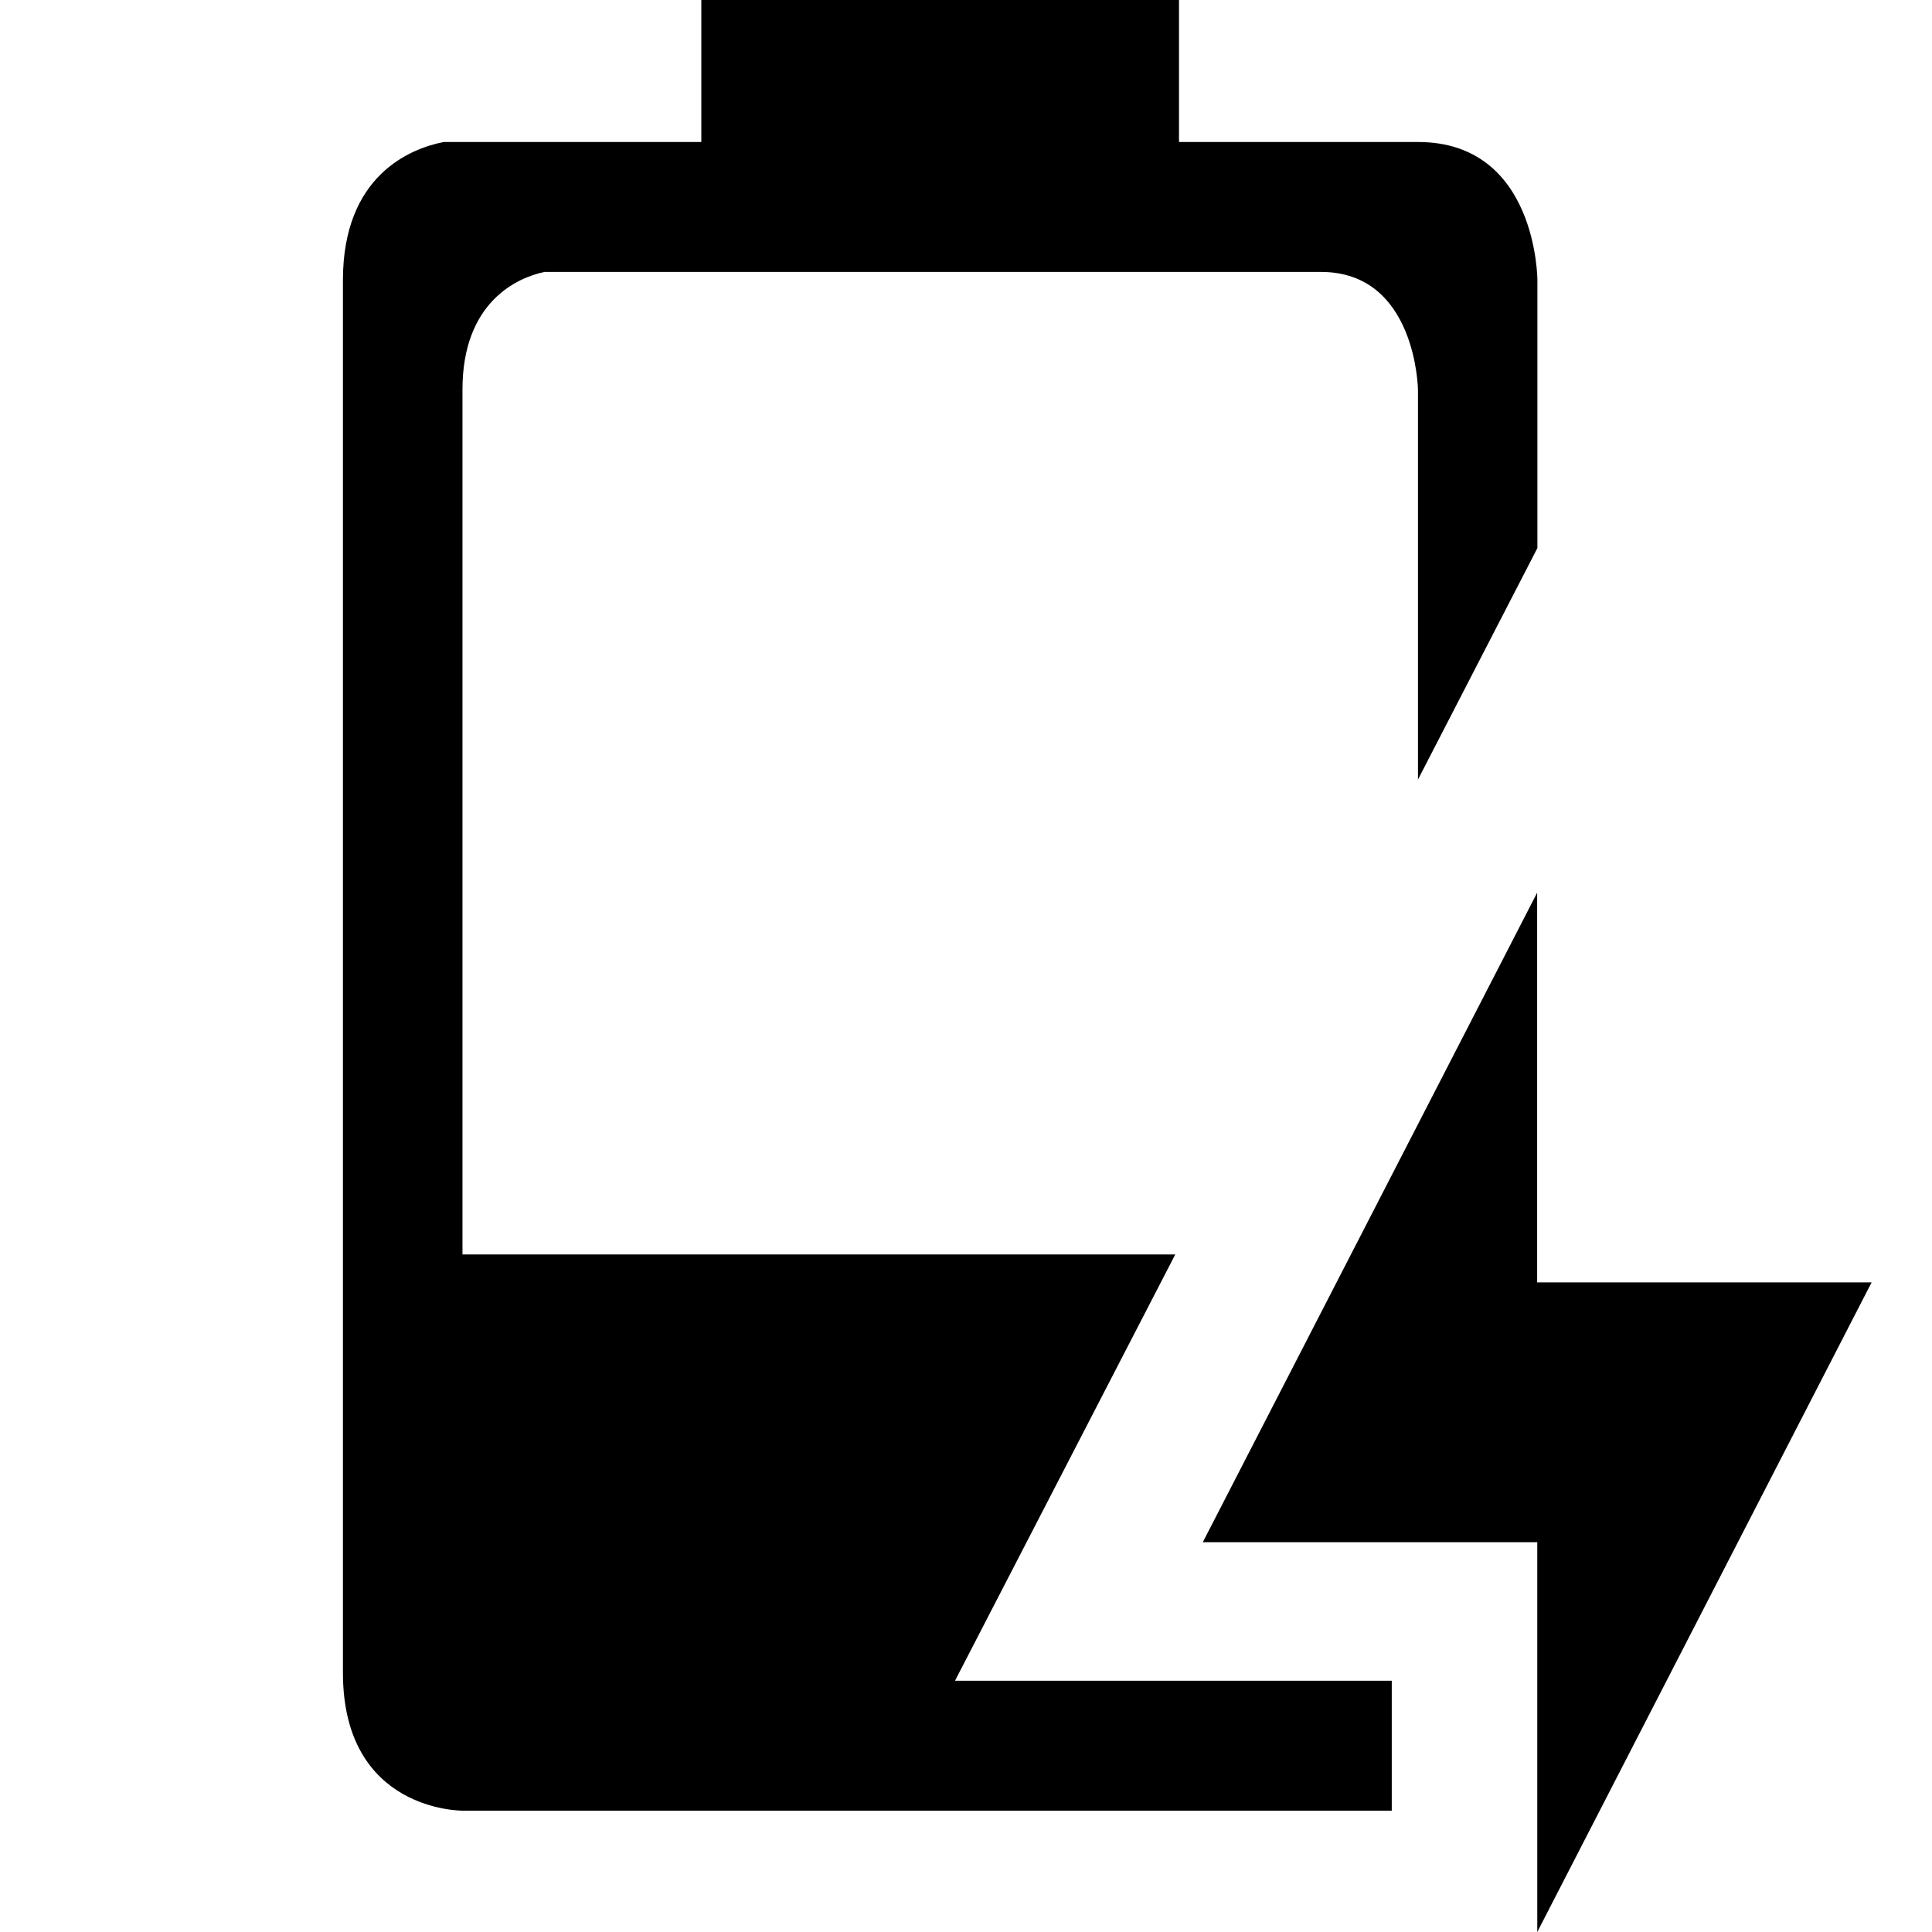 <svg xmlns="http://www.w3.org/2000/svg" width="16" height="16">
  <path d="M5.808 0v1.176H3.675c-.279.054-.835.279-.835 1.144v11.533c0 1.152.99 1.142.99 1.142h7.696v-1.076H7.909l1.824-3.53H3.83V3.227c0-.73.458-.929.68-.975h6.43c.79 0 .803.975.803.975v3.229l.989-1.917v-2.22s0-1.143-.989-1.143H9.764V0Z"/>
  <path d="M12.73 7.393v3.227h2.77L12.731 16v-3.228h-2.77z"/>
</svg>
